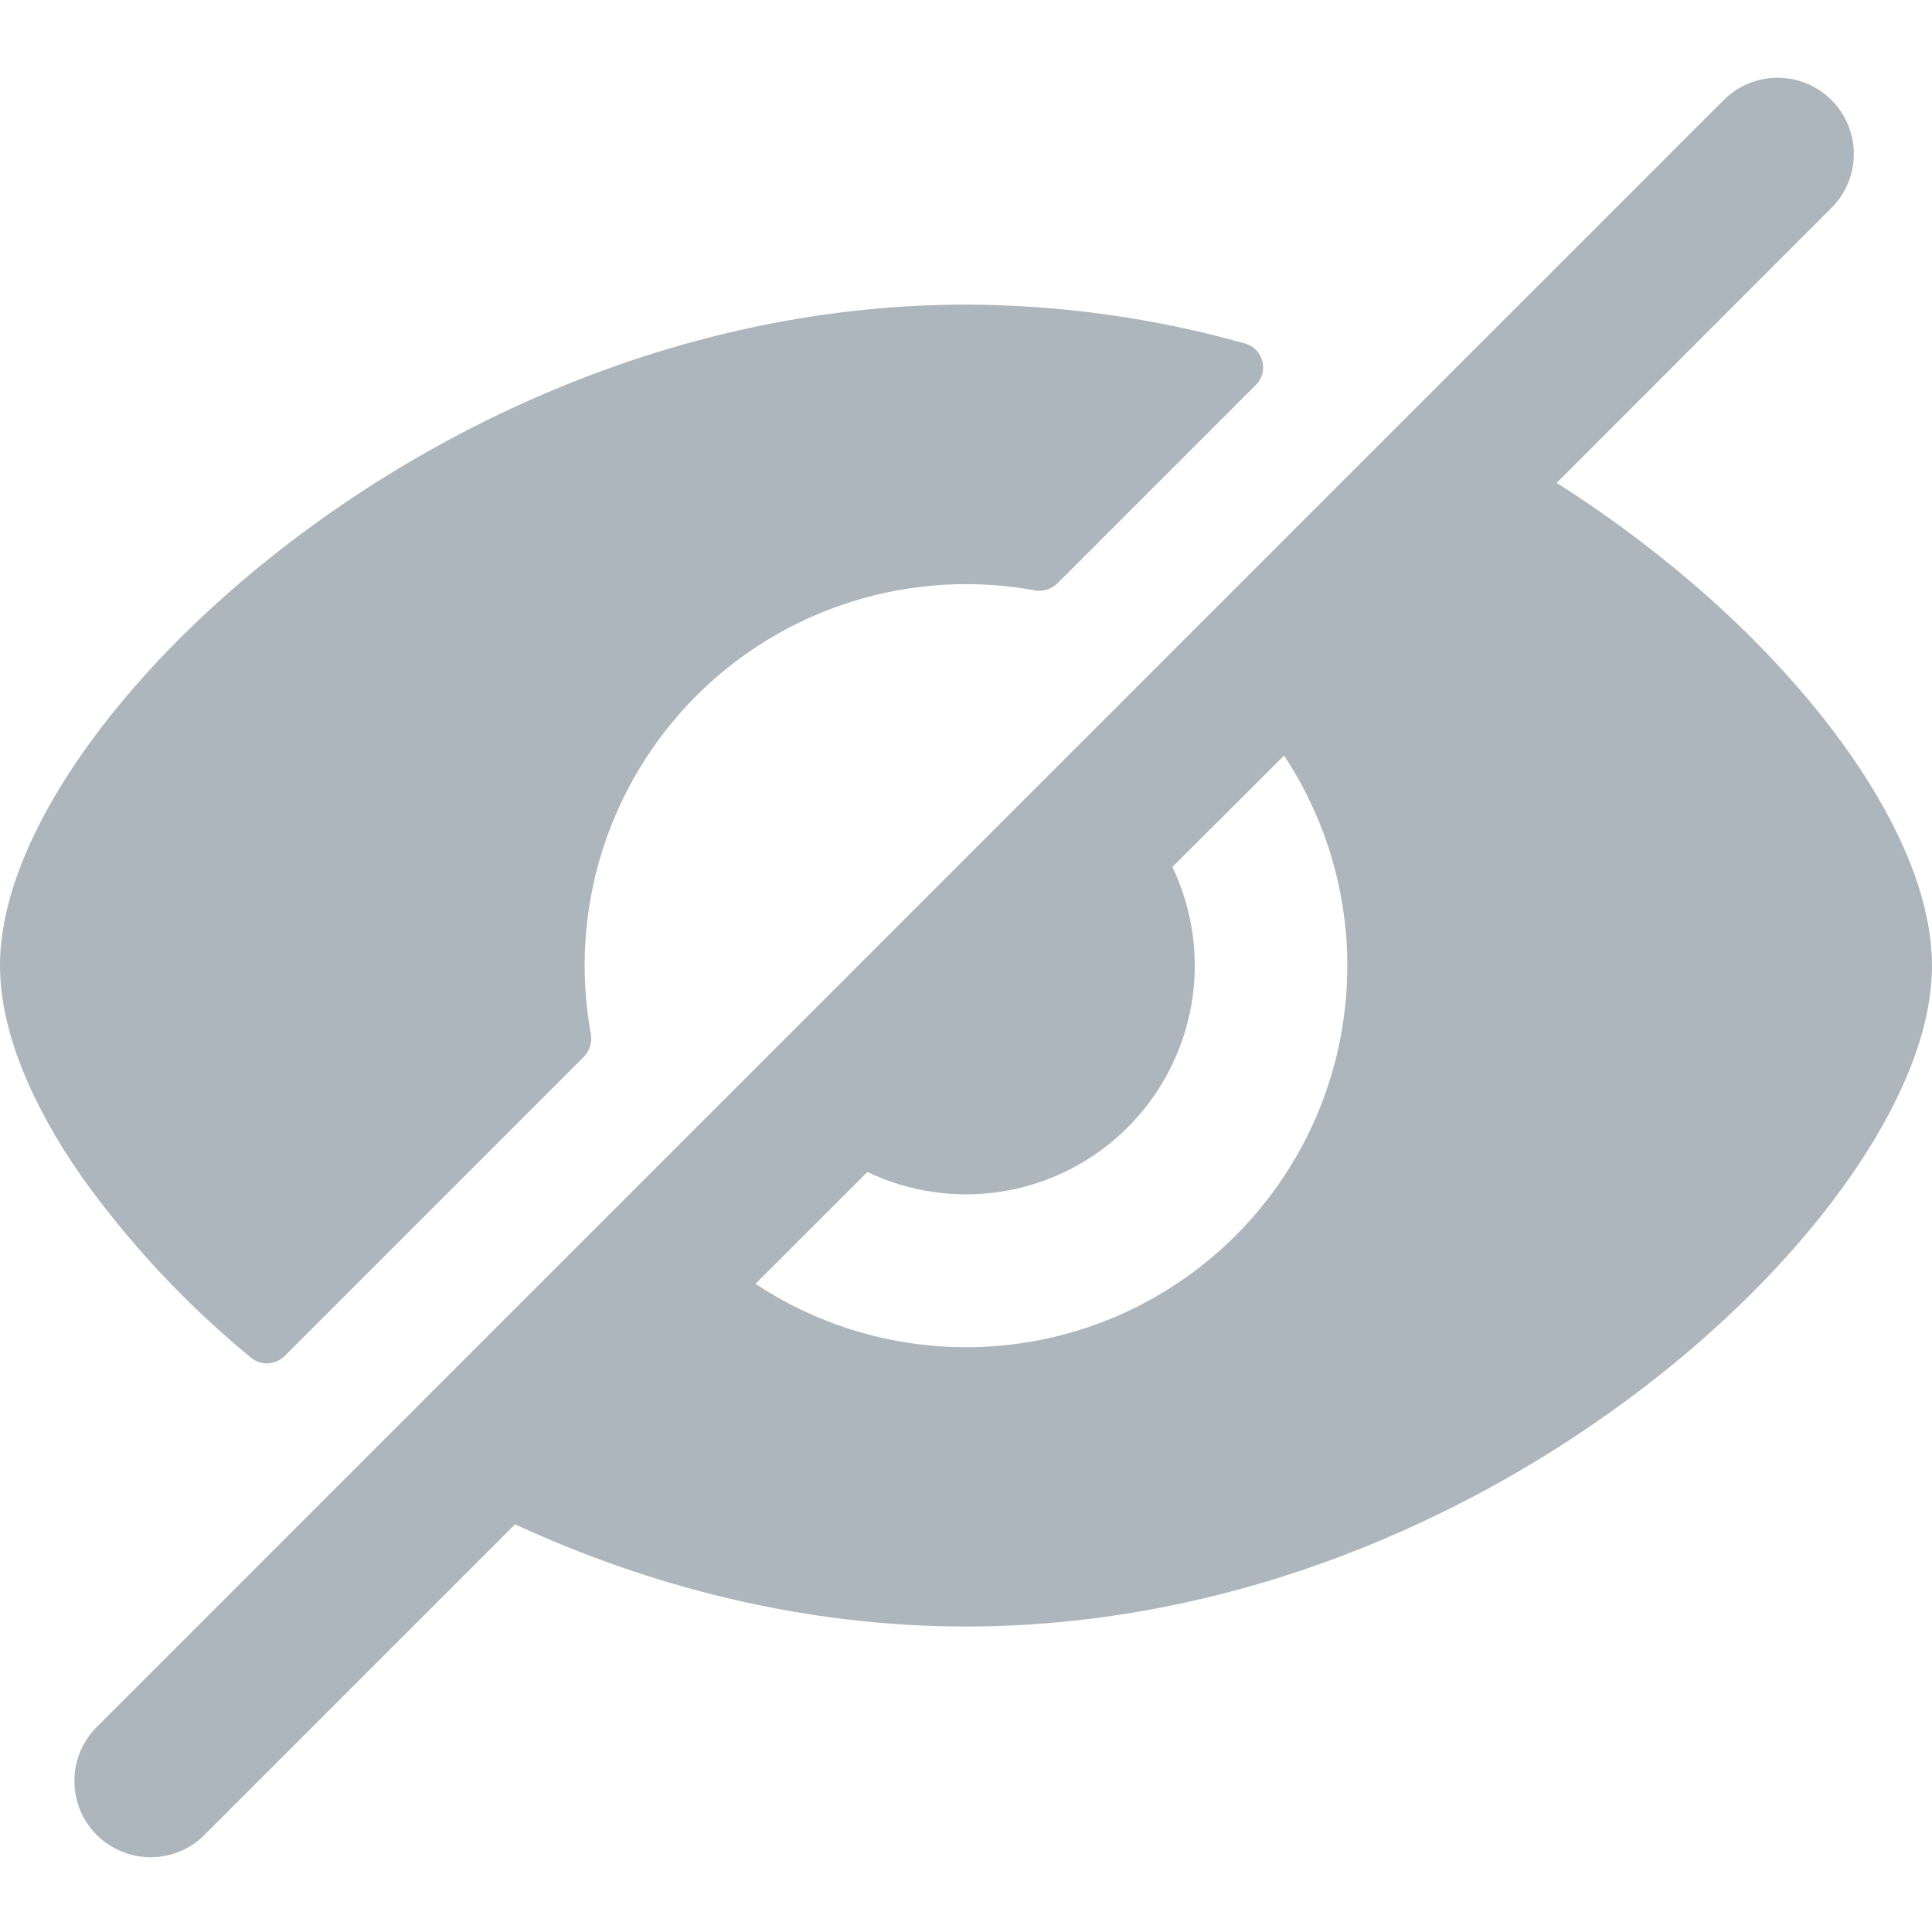 <svg width="24" height="24" viewBox="0 0 24 24" fill="none" xmlns="http://www.w3.org/2000/svg">
<path fill-rule="evenodd" clip-rule="evenodd" d="M22.775 2.559C22.942 2.379 23.033 2.142 23.029 1.896C23.025 1.651 22.925 1.417 22.752 1.243C22.578 1.07 22.344 0.97 22.098 0.966C21.853 0.962 21.616 1.053 21.436 1.22L1.225 21.431C1.132 21.517 1.058 21.622 1.006 21.738C0.954 21.854 0.926 21.98 0.924 22.107C0.922 22.234 0.945 22.361 0.993 22.479C1.04 22.596 1.111 22.704 1.201 22.794C1.291 22.884 1.398 22.954 1.516 23.002C1.634 23.05 1.761 23.073 1.888 23.071C2.015 23.069 2.141 23.041 2.257 22.989C2.373 22.937 2.478 22.863 2.564 22.77L6.398 18.936C8.063 19.704 9.969 20.205 12 20.205C15.307 20.205 18.28 18.878 20.423 17.233C21.497 16.41 22.377 15.495 22.993 14.606C23.6 13.732 24 12.813 24 11.995C24 11.176 23.6 10.258 22.995 9.385C22.376 8.495 21.497 7.58 20.423 6.758C20.082 6.495 19.718 6.24 19.337 5.999L22.775 2.559ZM15.954 9.383L14.564 10.77C14.818 11.3 14.9 11.896 14.801 12.475C14.701 13.054 14.425 13.588 14.009 14.004C13.594 14.42 13.059 14.696 12.48 14.796C11.901 14.895 11.305 14.812 10.775 14.559L9.385 15.948C10.296 16.552 11.388 16.821 12.475 16.712C13.562 16.603 14.577 16.121 15.35 15.348C16.122 14.576 16.604 13.56 16.713 12.473C16.823 11.386 16.553 10.295 15.95 9.384L15.954 9.383Z" fill="#ADB5BD"/>
<path d="M12.846 7.334C12.898 7.343 12.952 7.34 13.002 7.325C13.053 7.31 13.099 7.282 13.137 7.245L15.6 4.782C15.638 4.744 15.666 4.697 15.68 4.646C15.695 4.594 15.695 4.539 15.682 4.487C15.669 4.435 15.642 4.388 15.605 4.349C15.567 4.311 15.52 4.283 15.469 4.268C14.34 3.95 13.173 3.787 12 3.784C8.693 3.784 5.72 5.112 3.577 6.756C2.504 7.58 1.623 8.494 1.005 9.384C0.399 10.258 0 11.176 0 11.995C0 12.813 0.4 13.732 1.005 14.604C1.607 15.448 2.317 16.208 3.117 16.865C3.177 16.915 3.254 16.94 3.331 16.936C3.409 16.932 3.482 16.899 3.537 16.844L7.251 13.13C7.288 13.093 7.315 13.046 7.33 12.996C7.346 12.945 7.349 12.892 7.339 12.84C7.202 12.086 7.25 11.311 7.478 10.58C7.707 9.849 8.109 9.185 8.65 8.643C9.191 8.102 9.856 7.7 10.587 7.472C11.318 7.243 12.093 7.196 12.846 7.332V7.334Z" fill="#ADB5BD"/>
</svg>
